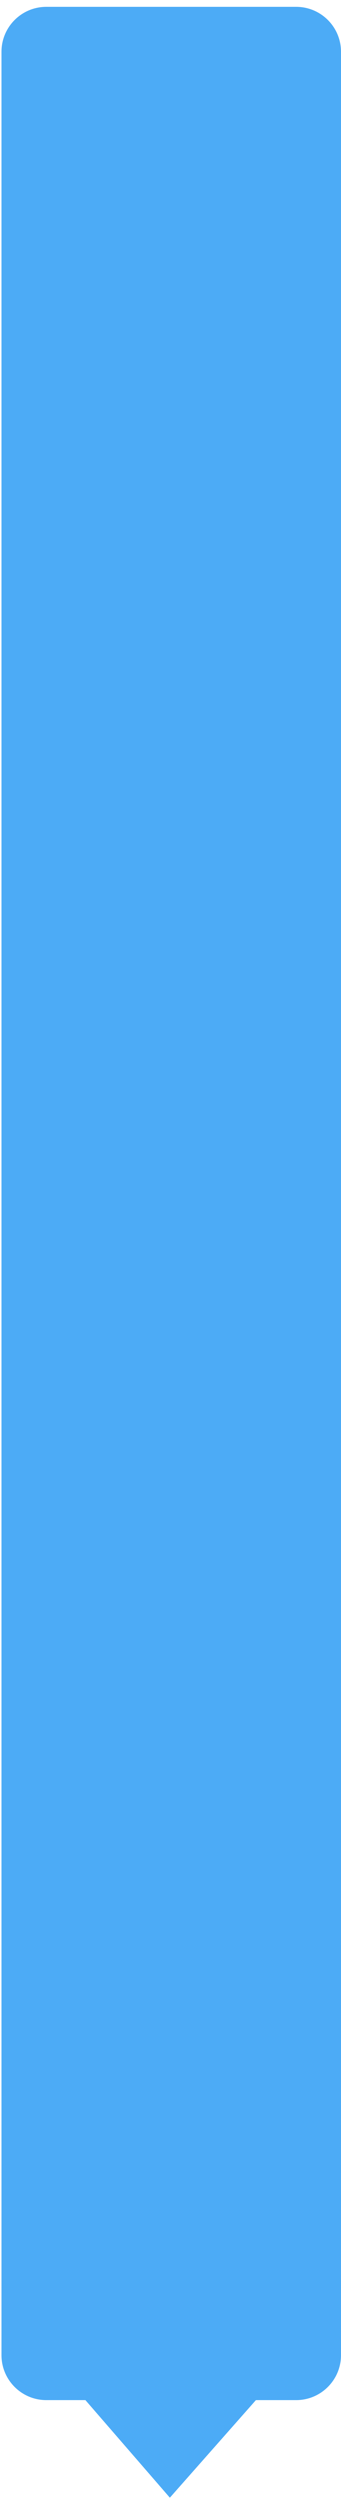 ﻿<?xml version="1.0" encoding="utf-8"?>
<svg version="1.1" xmlns:xlink="http://www.w3.org/1999/xlink" width="38px" height="278px" xmlns="http://www.w3.org/2000/svg">
  <g transform="matrix(1 0 0 1 -1215 -1055 )">
    <path d="M 1215.165 1316.993  C 1215.165 1316.993  1215.165 1060.76  1215.165 1060.76  C 1215.165 1057.998  1217.403 1055.76  1220.165 1055.76  C 1220.165 1055.76  1248 1055.76  1248 1055.76  C 1250.761 1055.76  1253 1057.998  1253 1060.76  C 1253 1060.76  1253 1316.993  1253 1316.993  C 1253 1319.754  1250.761 1321.993  1248 1321.993  C 1248 1321.993  1243.518 1321.993  1243.518 1321.993  C 1243.518 1321.993  1233.929 1332.848  1233.929 1332.848  C 1233.929 1332.848  1224.518 1321.993  1224.518 1321.993  C 1224.518 1321.993  1220.165 1321.993  1220.165 1321.993  C 1217.403 1321.993  1215.165 1319.754  1215.165 1316.993  Z " fill-rule="nonzero" fill="#2196f3" stroke="none" fill-opacity="0.804" />
  </g>
</svg>